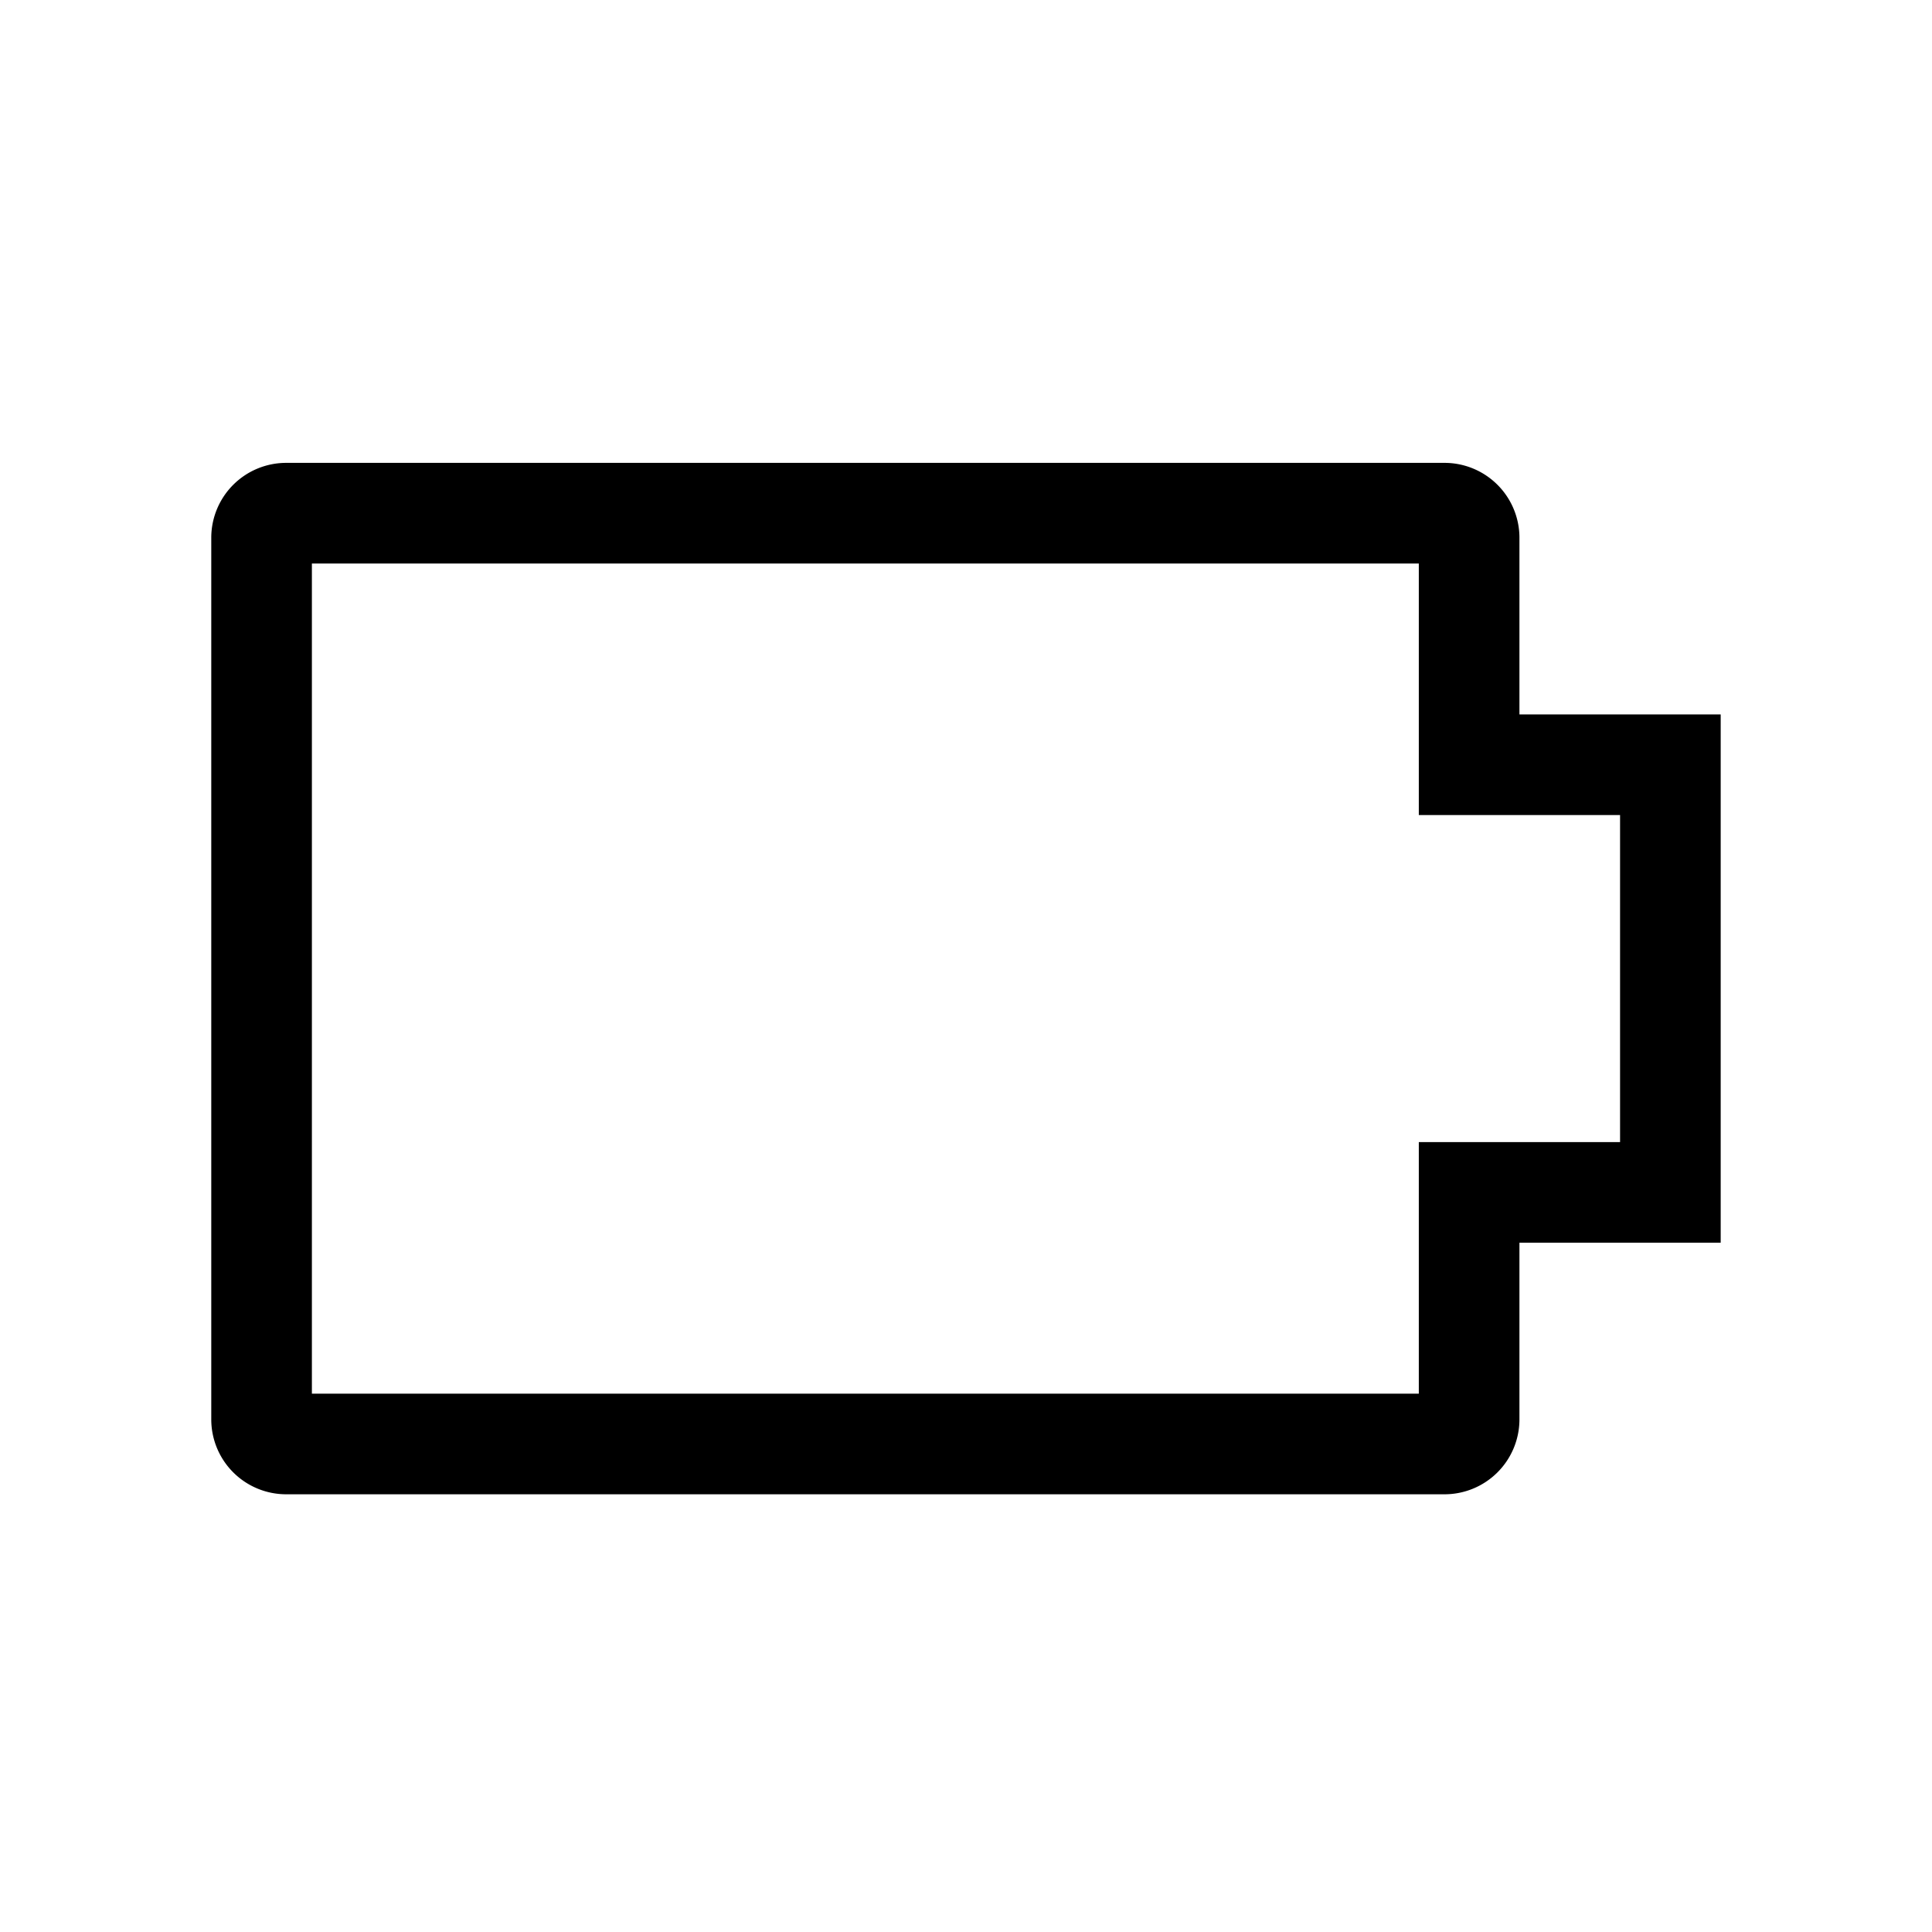 <svg xmlns="http://www.w3.org/2000/svg" width="100%" height="100%" viewBox="-51.2 -51.2 614.4 614.4"><path fill="currentColor" d="M39.986 424H408a23.825 23.825 0 0024-23.59V344h64V176h-64v-56.41A23.825 23.825 0 00408 96H39.986a23.825 23.825 0 00-24 23.59v280.82a23.825 23.825 0 0024 23.59zm8-296H400v80h64v104h-64v80H47.986z" class="ci-primary"/></svg>